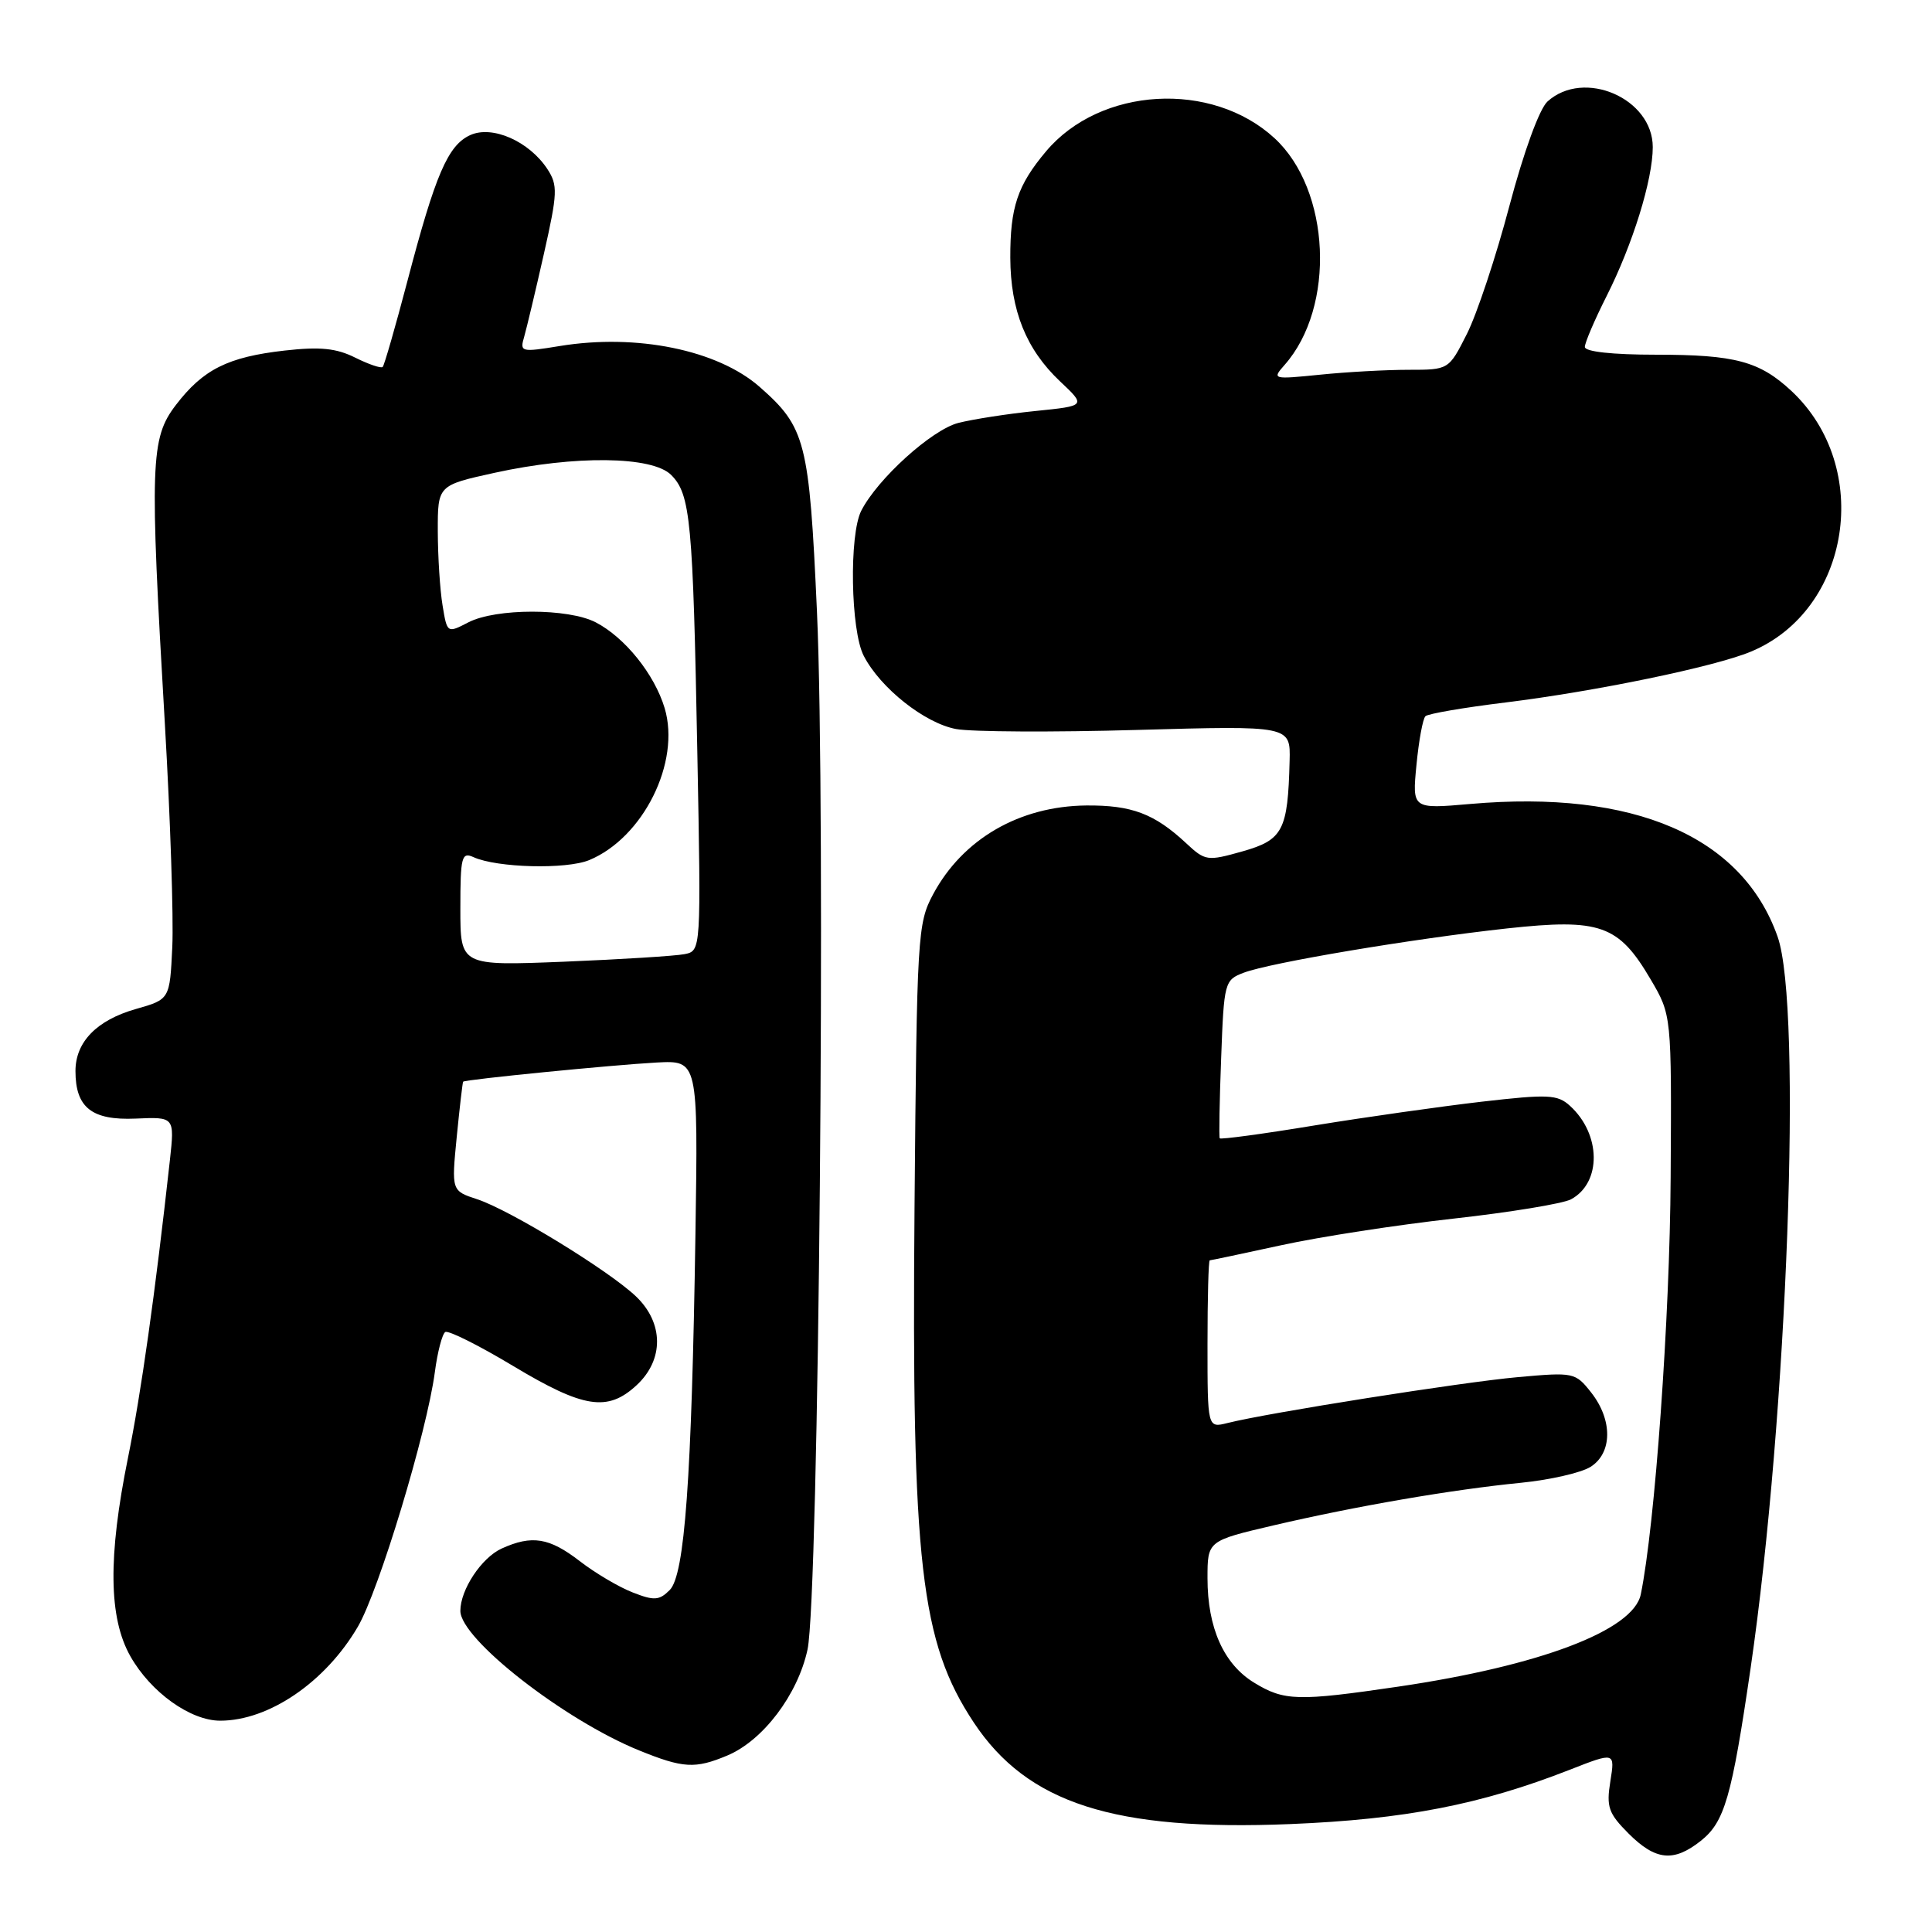 <?xml version="1.0" encoding="UTF-8" standalone="no"?>
<!DOCTYPE svg PUBLIC "-//W3C//DTD SVG 1.1//EN" "http://www.w3.org/Graphics/SVG/1.1/DTD/svg11.dtd" >
<svg xmlns="http://www.w3.org/2000/svg" xmlns:xlink="http://www.w3.org/1999/xlink" version="1.1" viewBox="0 0 256 256">
 <g >
 <path fill="currentColor"
d=" M 225.33 243.95 C 228.52 241.44 229.46 238.19 231.97 221.00 C 236.84 187.59 238.84 133.46 235.54 124.11 C 230.85 110.82 216.52 104.63 194.81 106.53 C 187.12 107.20 187.12 107.20 187.69 101.35 C 188.00 98.13 188.53 95.23 188.88 94.90 C 189.22 94.57 194.00 93.75 199.50 93.08 C 211.46 91.60 227.16 88.36 231.99 86.35 C 245.24 80.85 248.19 61.92 237.38 51.81 C 233.15 47.87 229.92 47.00 219.43 47.00 C 213.64 47.00 210.00 46.60 210.00 45.97 C 210.00 45.41 211.30 42.37 212.89 39.22 C 216.35 32.36 219.00 23.81 219.00 19.49 C 219.00 13.03 209.88 9.08 205.05 13.45 C 203.98 14.42 201.90 20.13 200.00 27.30 C 198.23 34.01 195.69 41.64 194.37 44.25 C 191.97 49.00 191.97 49.00 186.63 49.00 C 183.69 49.00 178.41 49.29 174.90 49.65 C 168.63 50.28 168.53 50.26 170.21 48.36 C 177.01 40.67 176.32 25.15 168.87 18.30 C 160.56 10.66 145.79 11.51 138.61 20.05 C 134.82 24.55 133.85 27.47 133.87 34.16 C 133.90 41.15 135.97 46.29 140.46 50.53 C 143.91 53.78 143.91 53.78 137.20 54.46 C 133.52 54.83 128.92 55.55 126.98 56.04 C 123.46 56.95 116.28 63.44 114.12 67.68 C 112.50 70.86 112.71 83.55 114.45 86.90 C 116.65 91.17 122.52 95.82 126.68 96.60 C 128.72 96.98 139.53 97.04 150.70 96.72 C 171.00 96.15 171.00 96.15 170.88 100.82 C 170.65 110.05 170.00 111.29 164.64 112.81 C 159.96 114.13 159.70 114.09 157.15 111.71 C 152.96 107.81 149.95 106.68 143.94 106.73 C 135.07 106.82 127.57 111.17 123.64 118.50 C 121.58 122.35 121.49 123.89 121.18 159.95 C 120.78 207.18 121.98 217.59 129.03 228.24 C 136.14 238.96 147.61 242.65 170.95 241.70 C 186.14 241.08 196.20 239.12 207.98 234.51 C 214.00 232.15 214.00 232.15 213.38 236.03 C 212.83 239.44 213.13 240.28 215.80 242.96 C 219.37 246.52 221.75 246.77 225.33 243.95 Z  M 96.36 232.62 C 101.10 230.64 105.71 224.55 107.00 218.58 C 108.50 211.66 109.44 107.27 108.25 81.00 C 107.23 58.48 106.75 56.62 100.64 51.25 C 95.07 46.37 84.36 44.18 74.17 45.85 C 69.03 46.69 68.86 46.65 69.46 44.61 C 69.79 43.45 70.97 38.51 72.07 33.63 C 73.89 25.55 73.93 24.55 72.53 22.40 C 70.11 18.72 65.24 16.57 62.31 17.90 C 59.35 19.25 57.69 23.11 53.98 37.26 C 52.39 43.30 50.92 48.41 50.71 48.62 C 50.50 48.84 48.86 48.28 47.07 47.39 C 44.57 46.14 42.41 45.92 37.72 46.45 C 30.19 47.30 26.91 48.95 23.30 53.67 C 19.93 58.08 19.82 61.28 21.85 96.00 C 22.57 108.38 23.01 121.63 22.83 125.46 C 22.50 132.42 22.50 132.42 18.00 133.70 C 12.81 135.18 10.00 138.07 10.00 141.92 C 10.00 146.76 12.16 148.47 17.97 148.22 C 23.14 147.99 23.14 147.99 22.51 153.75 C 20.54 171.55 18.70 184.59 16.96 193.16 C 14.30 206.28 14.39 214.37 17.28 219.47 C 19.98 224.24 25.23 228.00 29.18 228.00 C 35.63 228.00 43.12 222.89 47.41 215.56 C 50.20 210.81 56.57 189.74 57.62 181.81 C 57.97 179.14 58.60 176.75 59.00 176.50 C 59.41 176.25 63.47 178.28 68.03 181.02 C 77.34 186.61 80.52 187.10 84.35 183.55 C 88.00 180.17 87.96 175.28 84.25 171.76 C 80.63 168.33 67.58 160.34 63.24 158.91 C 59.82 157.79 59.82 157.79 60.52 150.64 C 60.91 146.71 61.29 143.42 61.37 143.33 C 61.61 143.04 81.14 141.11 87.00 140.79 C 92.50 140.50 92.50 140.50 92.15 163.50 C 91.65 195.99 90.73 208.70 88.74 210.69 C 87.35 212.08 86.67 212.12 83.82 211.00 C 81.99 210.29 78.84 208.42 76.81 206.85 C 72.78 203.74 70.48 203.37 66.47 205.19 C 63.80 206.41 61.00 210.64 61.00 213.45 C 61.00 217.17 74.76 227.91 84.69 231.94 C 90.52 234.31 92.11 234.40 96.36 232.62 Z  M 166.19 222.97 C 162.15 220.51 160.00 215.70 160.00 209.12 C 160.00 204.17 160.00 204.17 168.75 202.12 C 179.67 199.57 192.38 197.38 201.50 196.48 C 205.35 196.10 209.51 195.15 210.75 194.37 C 213.66 192.54 213.70 188.16 210.85 184.53 C 208.74 181.85 208.54 181.81 201.10 182.48 C 193.74 183.14 167.99 187.21 162.64 188.56 C 160.00 189.22 160.00 189.22 160.00 178.11 C 160.00 172.00 160.13 167.00 160.30 167.00 C 160.46 167.00 164.74 166.09 169.81 164.99 C 174.89 163.88 185.15 162.30 192.62 161.47 C 200.09 160.64 207.08 159.49 208.16 158.92 C 212.24 156.73 212.17 150.28 208.02 146.52 C 206.37 145.02 205.13 144.97 196.34 145.98 C 190.93 146.61 180.95 148.02 174.16 149.13 C 167.37 150.25 161.73 151.01 161.62 150.83 C 161.51 150.65 161.59 145.86 161.81 140.19 C 162.18 130.15 162.26 129.85 164.80 128.89 C 168.29 127.56 187.10 124.40 199.71 123.02 C 212.03 121.68 214.47 122.54 218.71 129.76 C 221.50 134.50 221.50 134.50 221.37 156.00 C 221.27 174.57 219.28 202.22 217.41 211.27 C 216.42 216.03 204.08 220.72 185.26 223.49 C 171.99 225.44 170.16 225.40 166.19 222.97 Z  M 61.00 120.39 C 61.00 113.51 61.17 112.86 62.75 113.58 C 65.87 114.99 75.04 115.22 78.07 113.97 C 85.24 111.00 90.21 100.99 88.07 93.83 C 86.72 89.34 82.81 84.47 78.93 82.46 C 75.29 80.58 65.72 80.58 62.07 82.46 C 59.25 83.92 59.25 83.92 58.64 80.21 C 58.30 78.17 58.02 73.76 58.01 70.40 C 58.00 64.31 58.00 64.31 65.53 62.65 C 76.19 60.31 86.43 60.43 88.93 62.93 C 91.50 65.50 91.82 68.98 92.40 99.74 C 92.90 125.99 92.90 125.99 90.70 126.43 C 89.49 126.67 82.31 127.12 74.75 127.43 C 61.00 127.98 61.00 127.98 61.00 120.39 Z "/>
</g>
</svg>